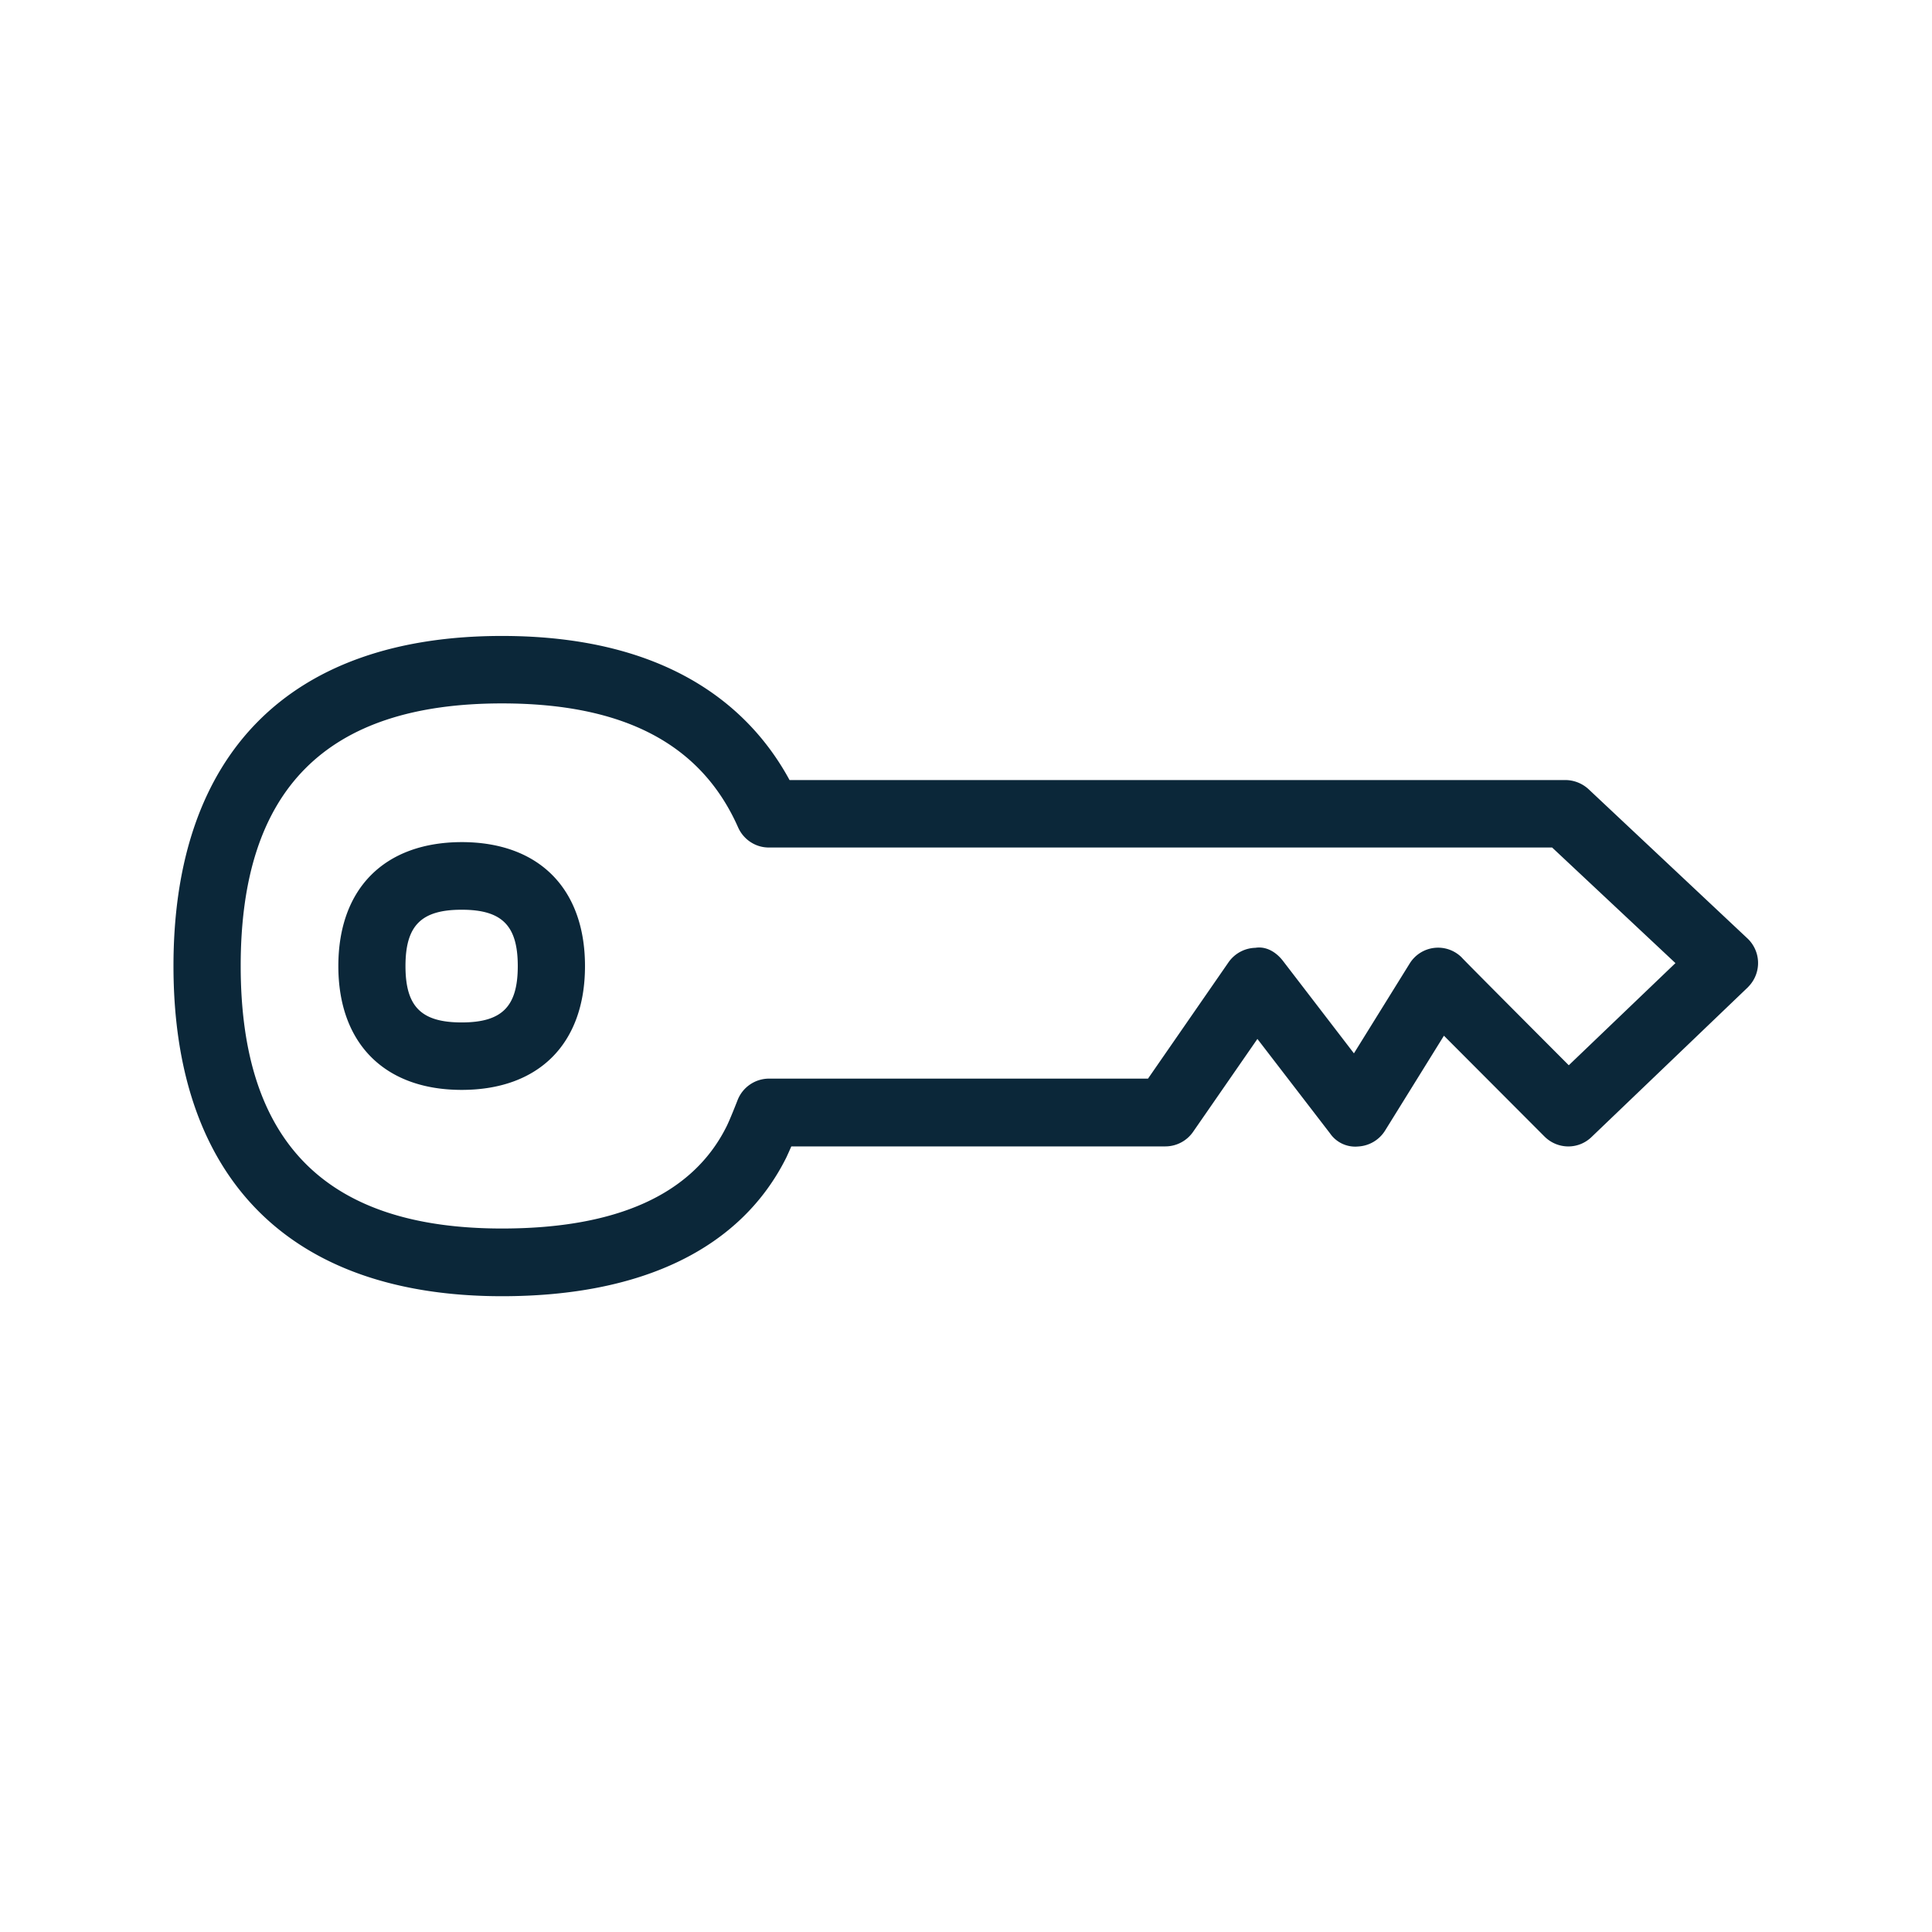 <svg xmlns="http://www.w3.org/2000/svg" width="24" height="24" fill="none"><path fill="#0B2739" d="M21.726 12.25a.42.42 0 0 0-.02-.594l-1.974-1.854a.43.43 0 0 0-.286-.112H9.808C9.337 8.822 8.34 7.9 6.236 7.9c-2.633 0-4.081 1.457-4.081 4.1 0 2.645 1.448 4.102 4.081 4.102 1.748 0 2.97-.597 3.532-1.723l.031-.068.031-.07h4.647a.42.42 0 0 0 .342-.178l.801-1.157.902 1.173a.38.38 0 0 0 .35.163.42.42 0 0 0 .333-.196l.732-1.18 1.249 1.252c.16.16.417.166.582.009l1.942-1.86zm-2.238.983s-1.333-1.336-1.33-1.339a.415.415 0 0 0-.647.076l-.692 1.115-.882-1.149c-.082-.106-.205-.184-.342-.162a.42.42 0 0 0-.334.18l-1 1.445H9.553a.42.42 0 0 0-.39.266s-.098.252-.14.333c-.42.838-1.358 1.263-2.787 1.263-2.185 0-3.246-1.067-3.246-3.263 0-2.193 1.061-3.26 3.246-3.26 1.513 0 2.474.504 2.933 1.54.067.151.216.25.38.25h9.732l1.532 1.436zM7.267 12.001c0-.964-.574-1.54-1.532-1.54-.958.002-1.532.576-1.532 1.54 0 .96.574 1.538 1.532 1.538.96 0 1.532-.575 1.532-1.538m-.835 0c0 .504-.196.7-.697.7-.502 0-.698-.196-.698-.7s.196-.7.698-.7c.501 0 .697.196.697.7"/></svg>